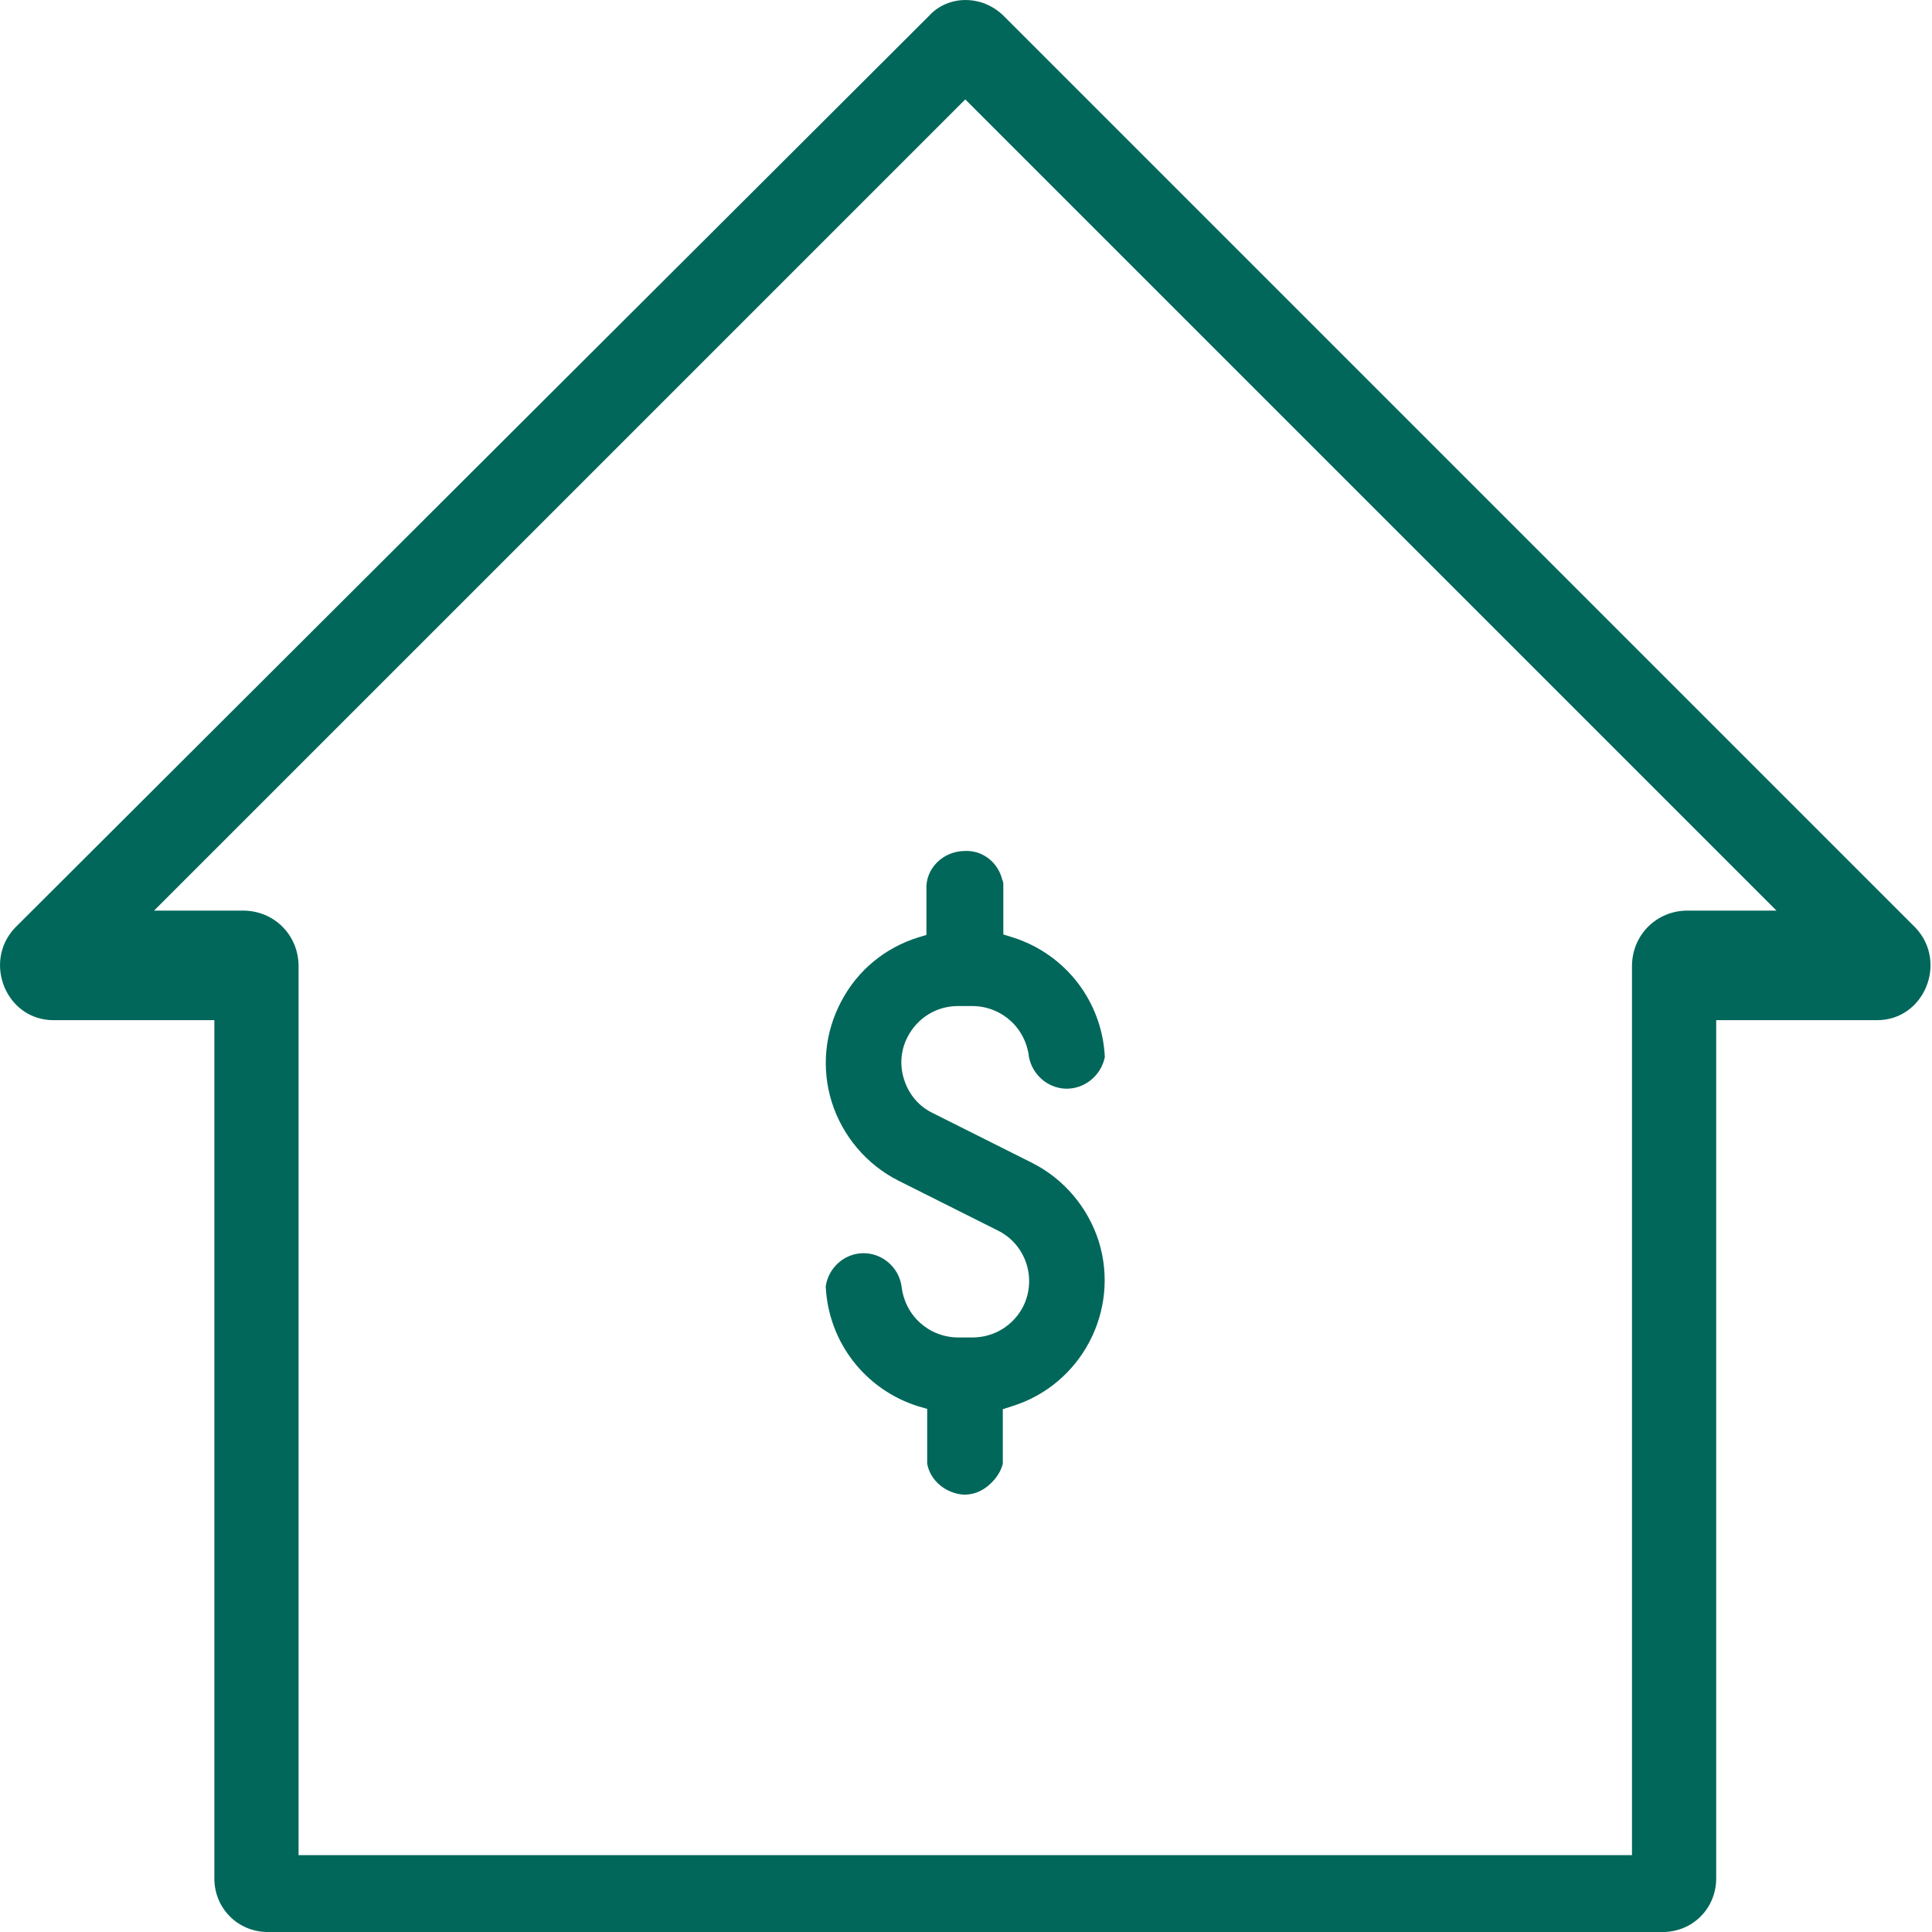 <?xml version="1.0" encoding="UTF-8"?>
<svg width="56px" height="56px" viewBox="0 0 56 56" version="1.1" xmlns="http://www.w3.org/2000/svg" xmlns:xlink="http://www.w3.org/1999/xlink">
    <!-- Generator: Sketch 52.5 (67469) - http://www.bohemiancoding.com/sketch -->
    <title>DCU_Illustration_PLP_Non-Functional_Green_Track-Rates</title>
    <desc>Created with Sketch.</desc>
    <g id="DCU_Illustration_PLP_Non-Functional_Green_Track-Rates" stroke="none" stroke-width="1" fill="none" fill-rule="evenodd">
        <path d="M31.849,35.985 C32.471,37.994 31.341,40.14 29.332,40.761 L29.097,40.837 L29.067,40.845 L29.067,42.429 C29.014,42.634 28.9,42.816 28.741,42.975 C28.521,43.195 28.263,43.324 27.945,43.324 C27.421,43.294 26.966,42.922 26.875,42.429 L26.875,40.837 L26.853,40.83 L26.611,40.761 C25.072,40.276 24.01,38.896 23.934,37.289 C24.01,36.747 24.469,36.338 25.005,36.325 C25.562,36.311 26.053,36.726 26.133,37.289 C26.146,37.414 26.214,37.927 26.661,38.335 C26.952,38.601 27.338,38.763 27.763,38.767 L28.187,38.767 C28.817,38.767 29.377,38.419 29.659,37.865 C30.06,37.054 29.734,36.068 28.923,35.667 L26.049,34.226 C25.124,33.763 24.419,32.929 24.109,31.944 C23.805,30.966 23.904,29.935 24.381,29.032 C24.852,28.131 25.648,27.471 26.625,27.168 L26.853,27.099 L26.853,25.795 C26.815,25.181 27.33,24.666 27.975,24.666 C28.483,24.643 28.93,24.999 29.051,25.5 C29.075,25.545 29.082,25.59 29.082,25.644 L29.082,27.084 L29.097,27.091 L29.347,27.168 C30.886,27.652 31.948,29.032 32.024,30.64 C31.912,31.193 31.414,31.581 30.87,31.555 C30.364,31.531 29.927,31.153 29.825,30.64 C29.812,30.515 29.744,30.001 29.297,29.593 C29.006,29.328 28.62,29.165 28.195,29.161 L27.763,29.161 C27.141,29.161 26.58,29.51 26.299,30.071 C26.102,30.458 26.072,30.905 26.216,31.322 C26.353,31.732 26.641,32.073 27.035,32.262 L29.909,33.703 C30.833,34.165 31.538,34.999 31.849,35.985 Z M27.979,2.882 L4.466,26.394 L7.043,26.394 C7.945,26.394 8.654,27.103 8.654,28.005 L8.654,53.772 L47.304,53.772 L47.304,28.005 C47.304,27.103 48.013,26.394 48.915,26.394 L51.492,26.394 L27.979,2.882 Z M1.549,29.57 C0.181,29.57 -0.503,27.892 0.43,26.897 L26.921,0.467 C27.482,-0.155 28.476,-0.155 29.098,0.467 L55.528,26.897 C56.46,27.892 55.777,29.57 54.409,29.57 L49.745,29.57 L49.745,54.446 C49.745,55.317 49.061,56.001 48.19,56.001 L7.768,56.001 C6.897,56.001 6.213,55.317 6.213,54.446 L6.213,29.57 L1.549,29.57 Z" id="Combined-Shape" fill="#01675A"></path>
    </g>
</svg>